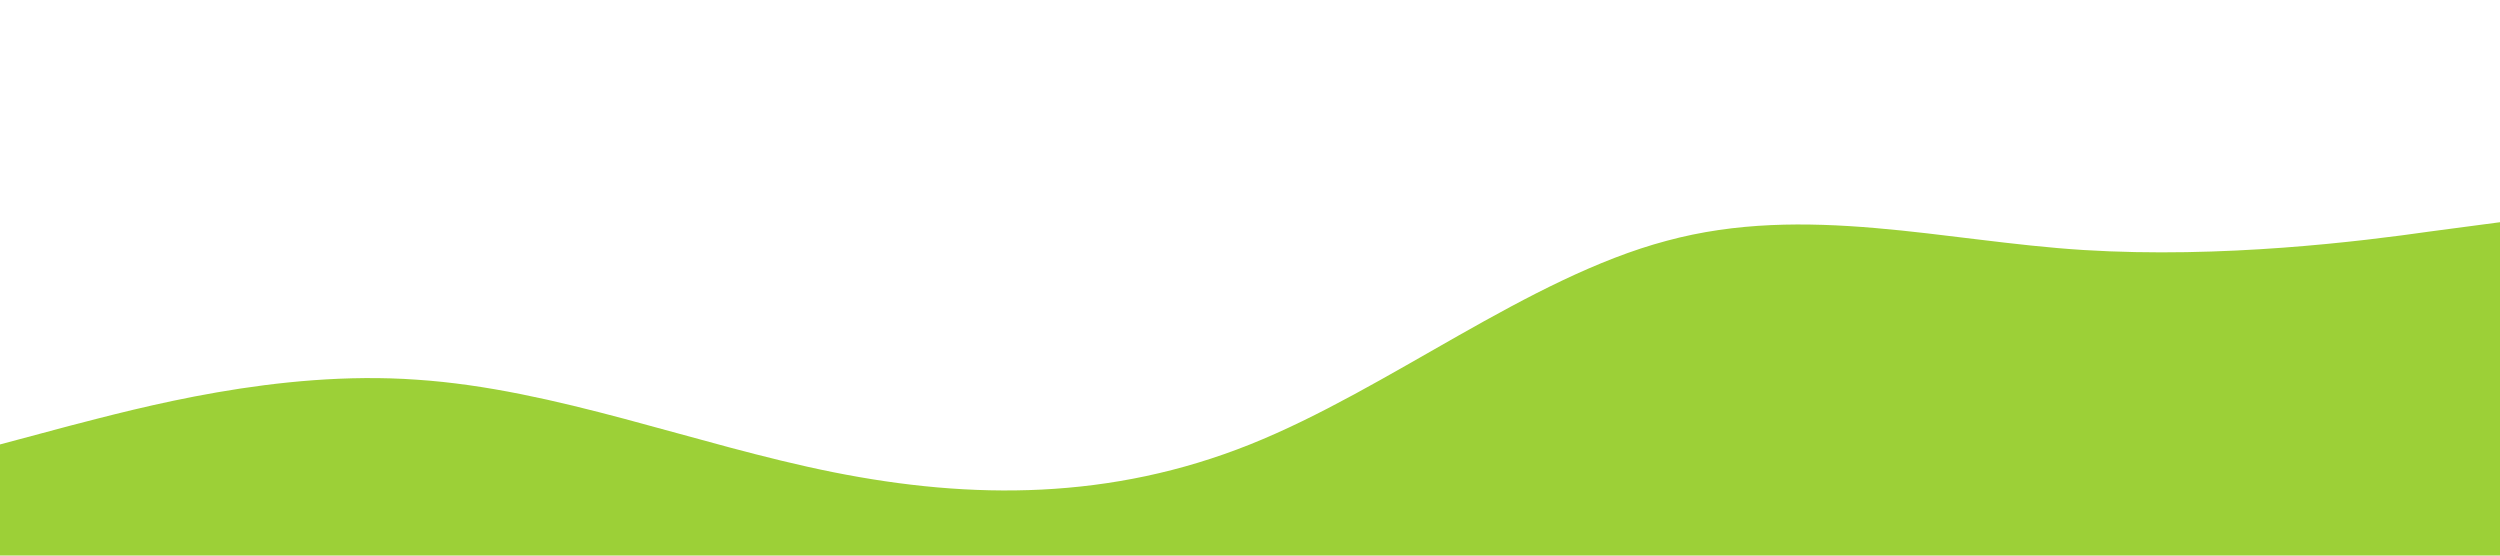 <?xml version="1.0" standalone="no"?><svg xmlns="http://www.w3.org/2000/svg" viewBox="0 0 1440 320"><path fill="#9cd037" fill-opacity="1" d="M0,256L40,245.3C80,235,160,213,240,218.7C320,224,400,256,480,272C560,288,640,288,720,256C800,224,880,160,960,138.7C1040,117,1120,139,1200,144C1280,149,1360,139,1400,133.3L1440,128L1440,320L1400,320C1360,320,1280,320,1200,320C1120,320,1040,320,960,320C880,320,800,320,720,320C640,320,560,320,480,320C400,320,320,320,240,320C160,320,80,320,40,320L0,320Z"></path></svg>